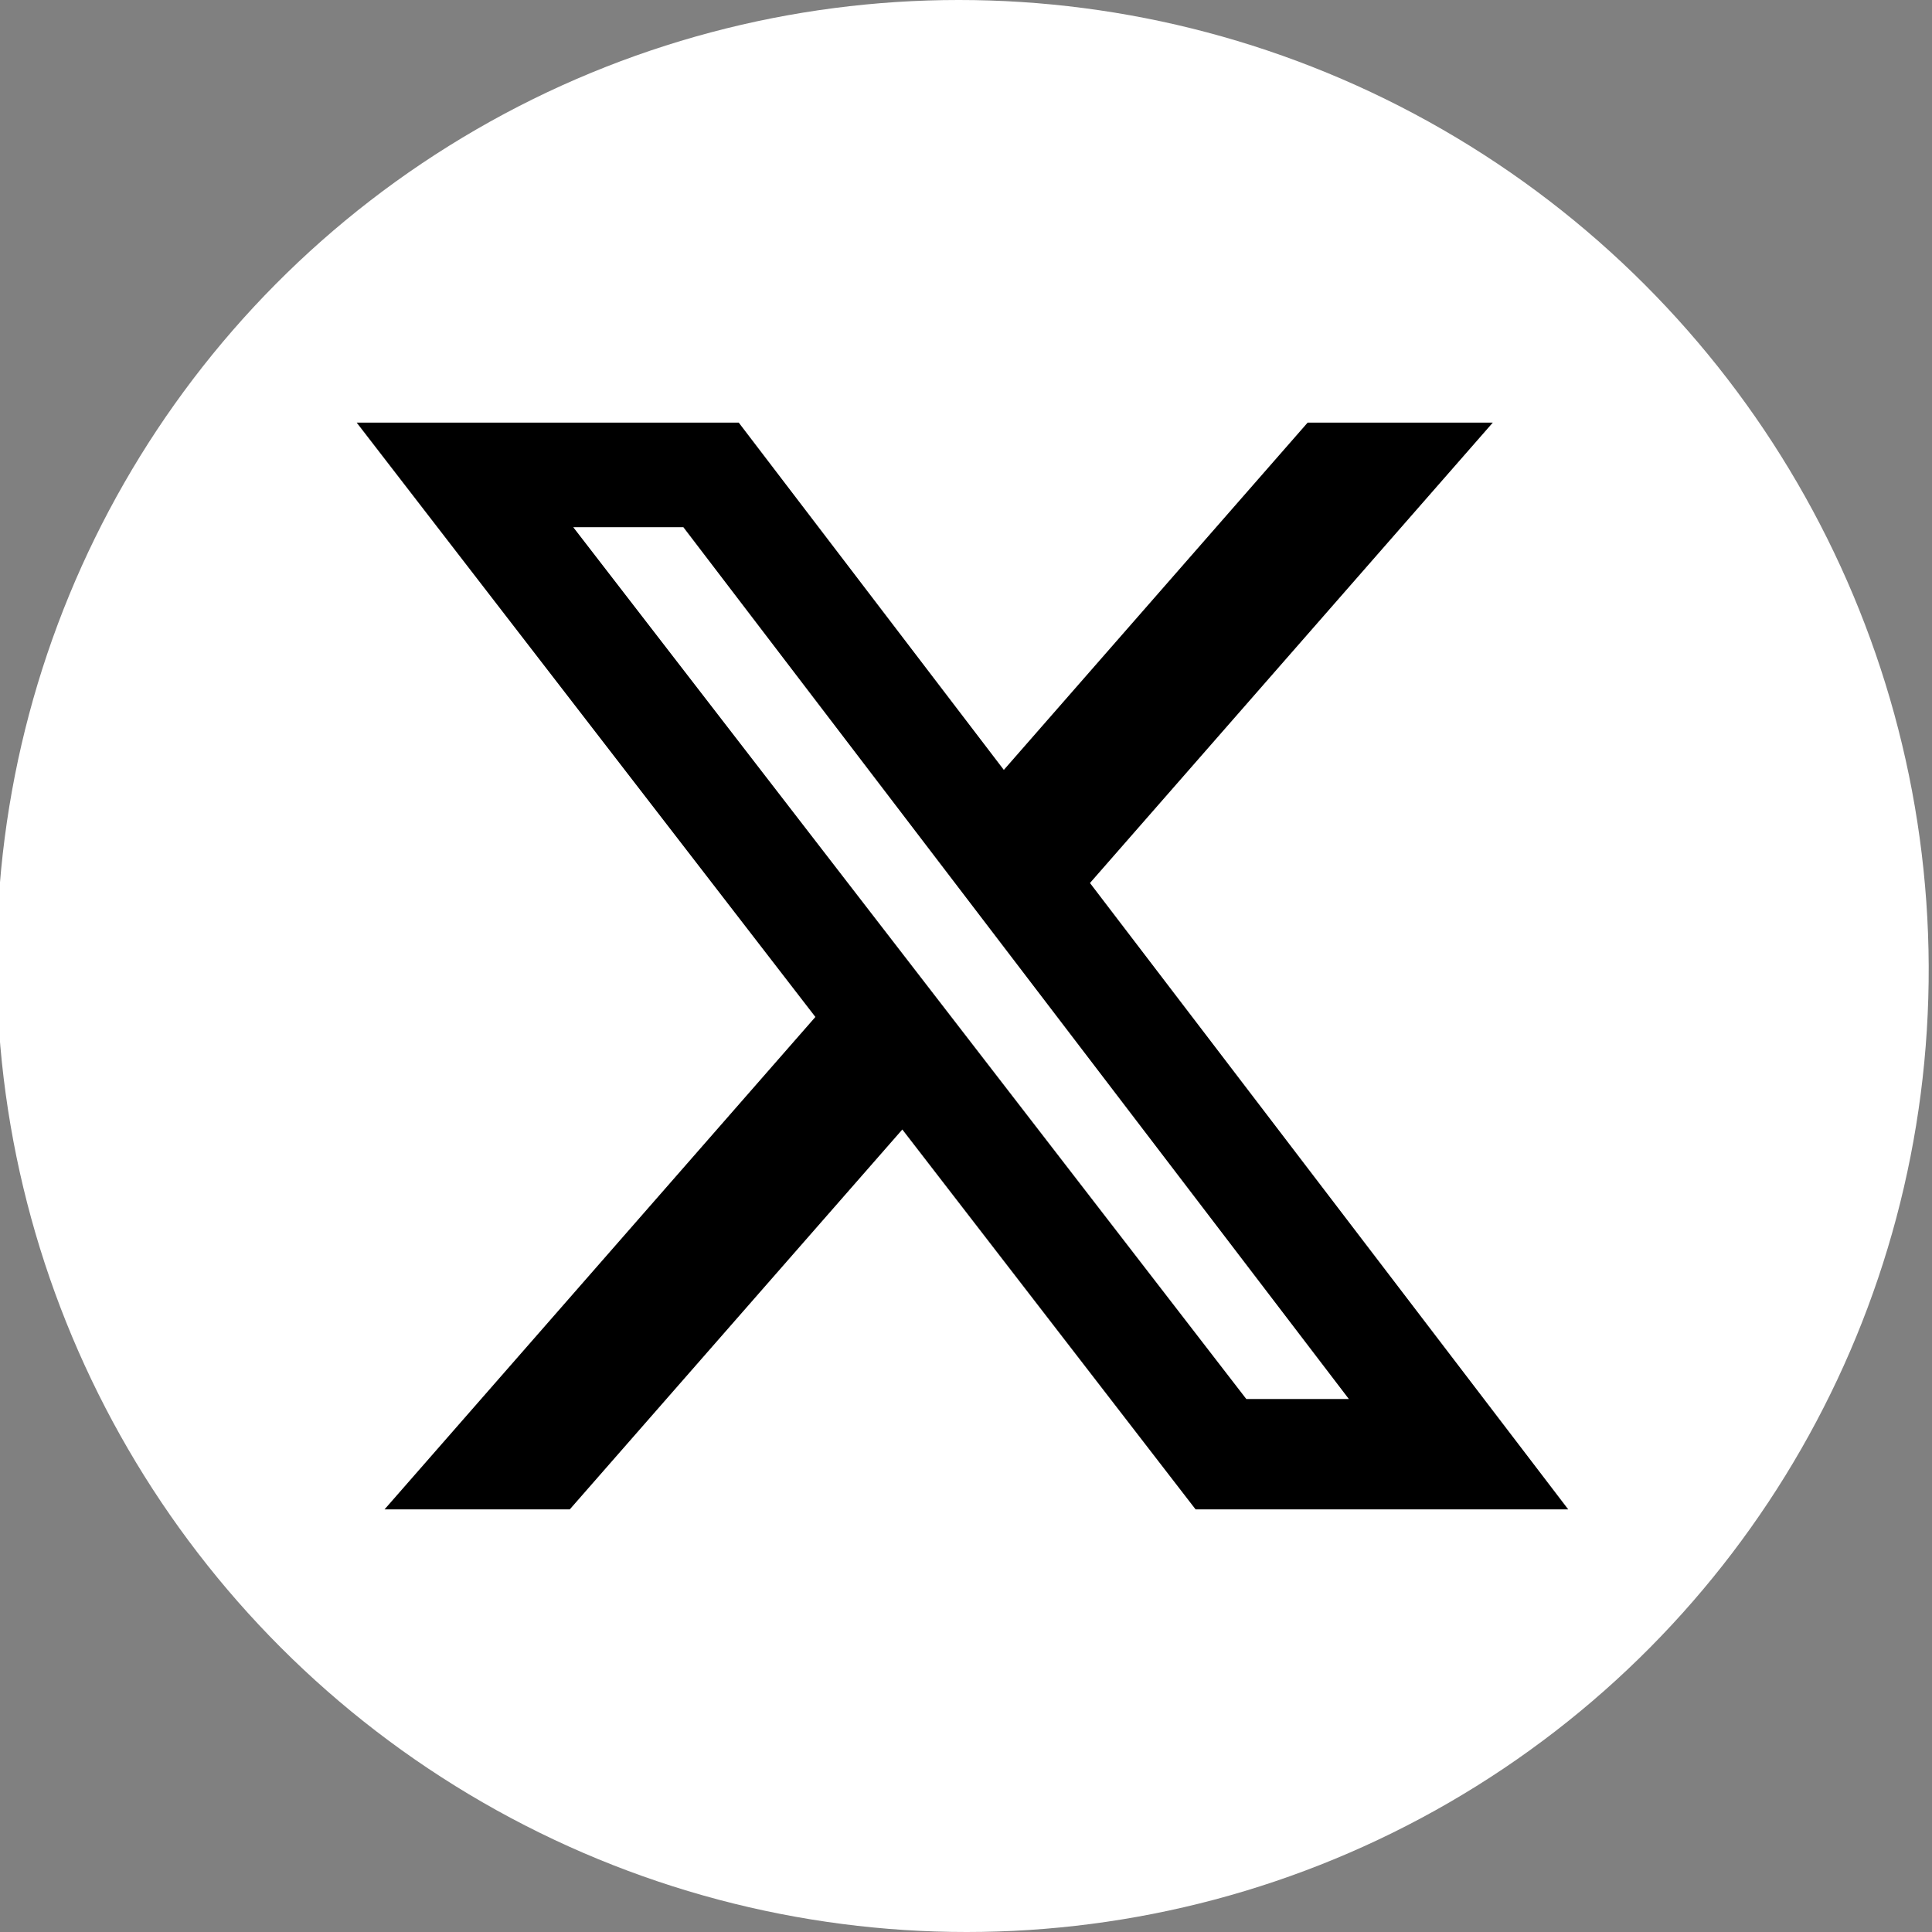 <svg width="24" height="24" viewBox="0 0 24 24" fill="none" xmlns="http://www.w3.org/2000/svg">
<rect x="0" y="0" width="24" height="24" fill="#808080" stroke="none"/>
<g clip-path="url(#clip0_5539_13573)">
<ellipse cx="12" cy="12" rx="12" ry="12" transform="matrix(1 1.39193e-08 0.004 1 -0.089 0)" fill="white"/>
<path d="M16.244 5.25L18.544 5.25L13.54 10.969L19.481 18.75L14.852 18.75L11.209 14.031L7.078 18.75L4.777 18.75L10.129 12.633L4.431 5.25L9.177 5.25L12.47 9.564L16.244 5.25ZM15.482 17.379L16.756 17.379L8.489 6.549L7.121 6.549L15.482 17.379Z" fill="black"/>
</g>
<defs>
<clipPath id="clip0_5539_13573">
<rect width="24" height="24" fill="white"/>
</clipPath>
</defs>
</svg>
